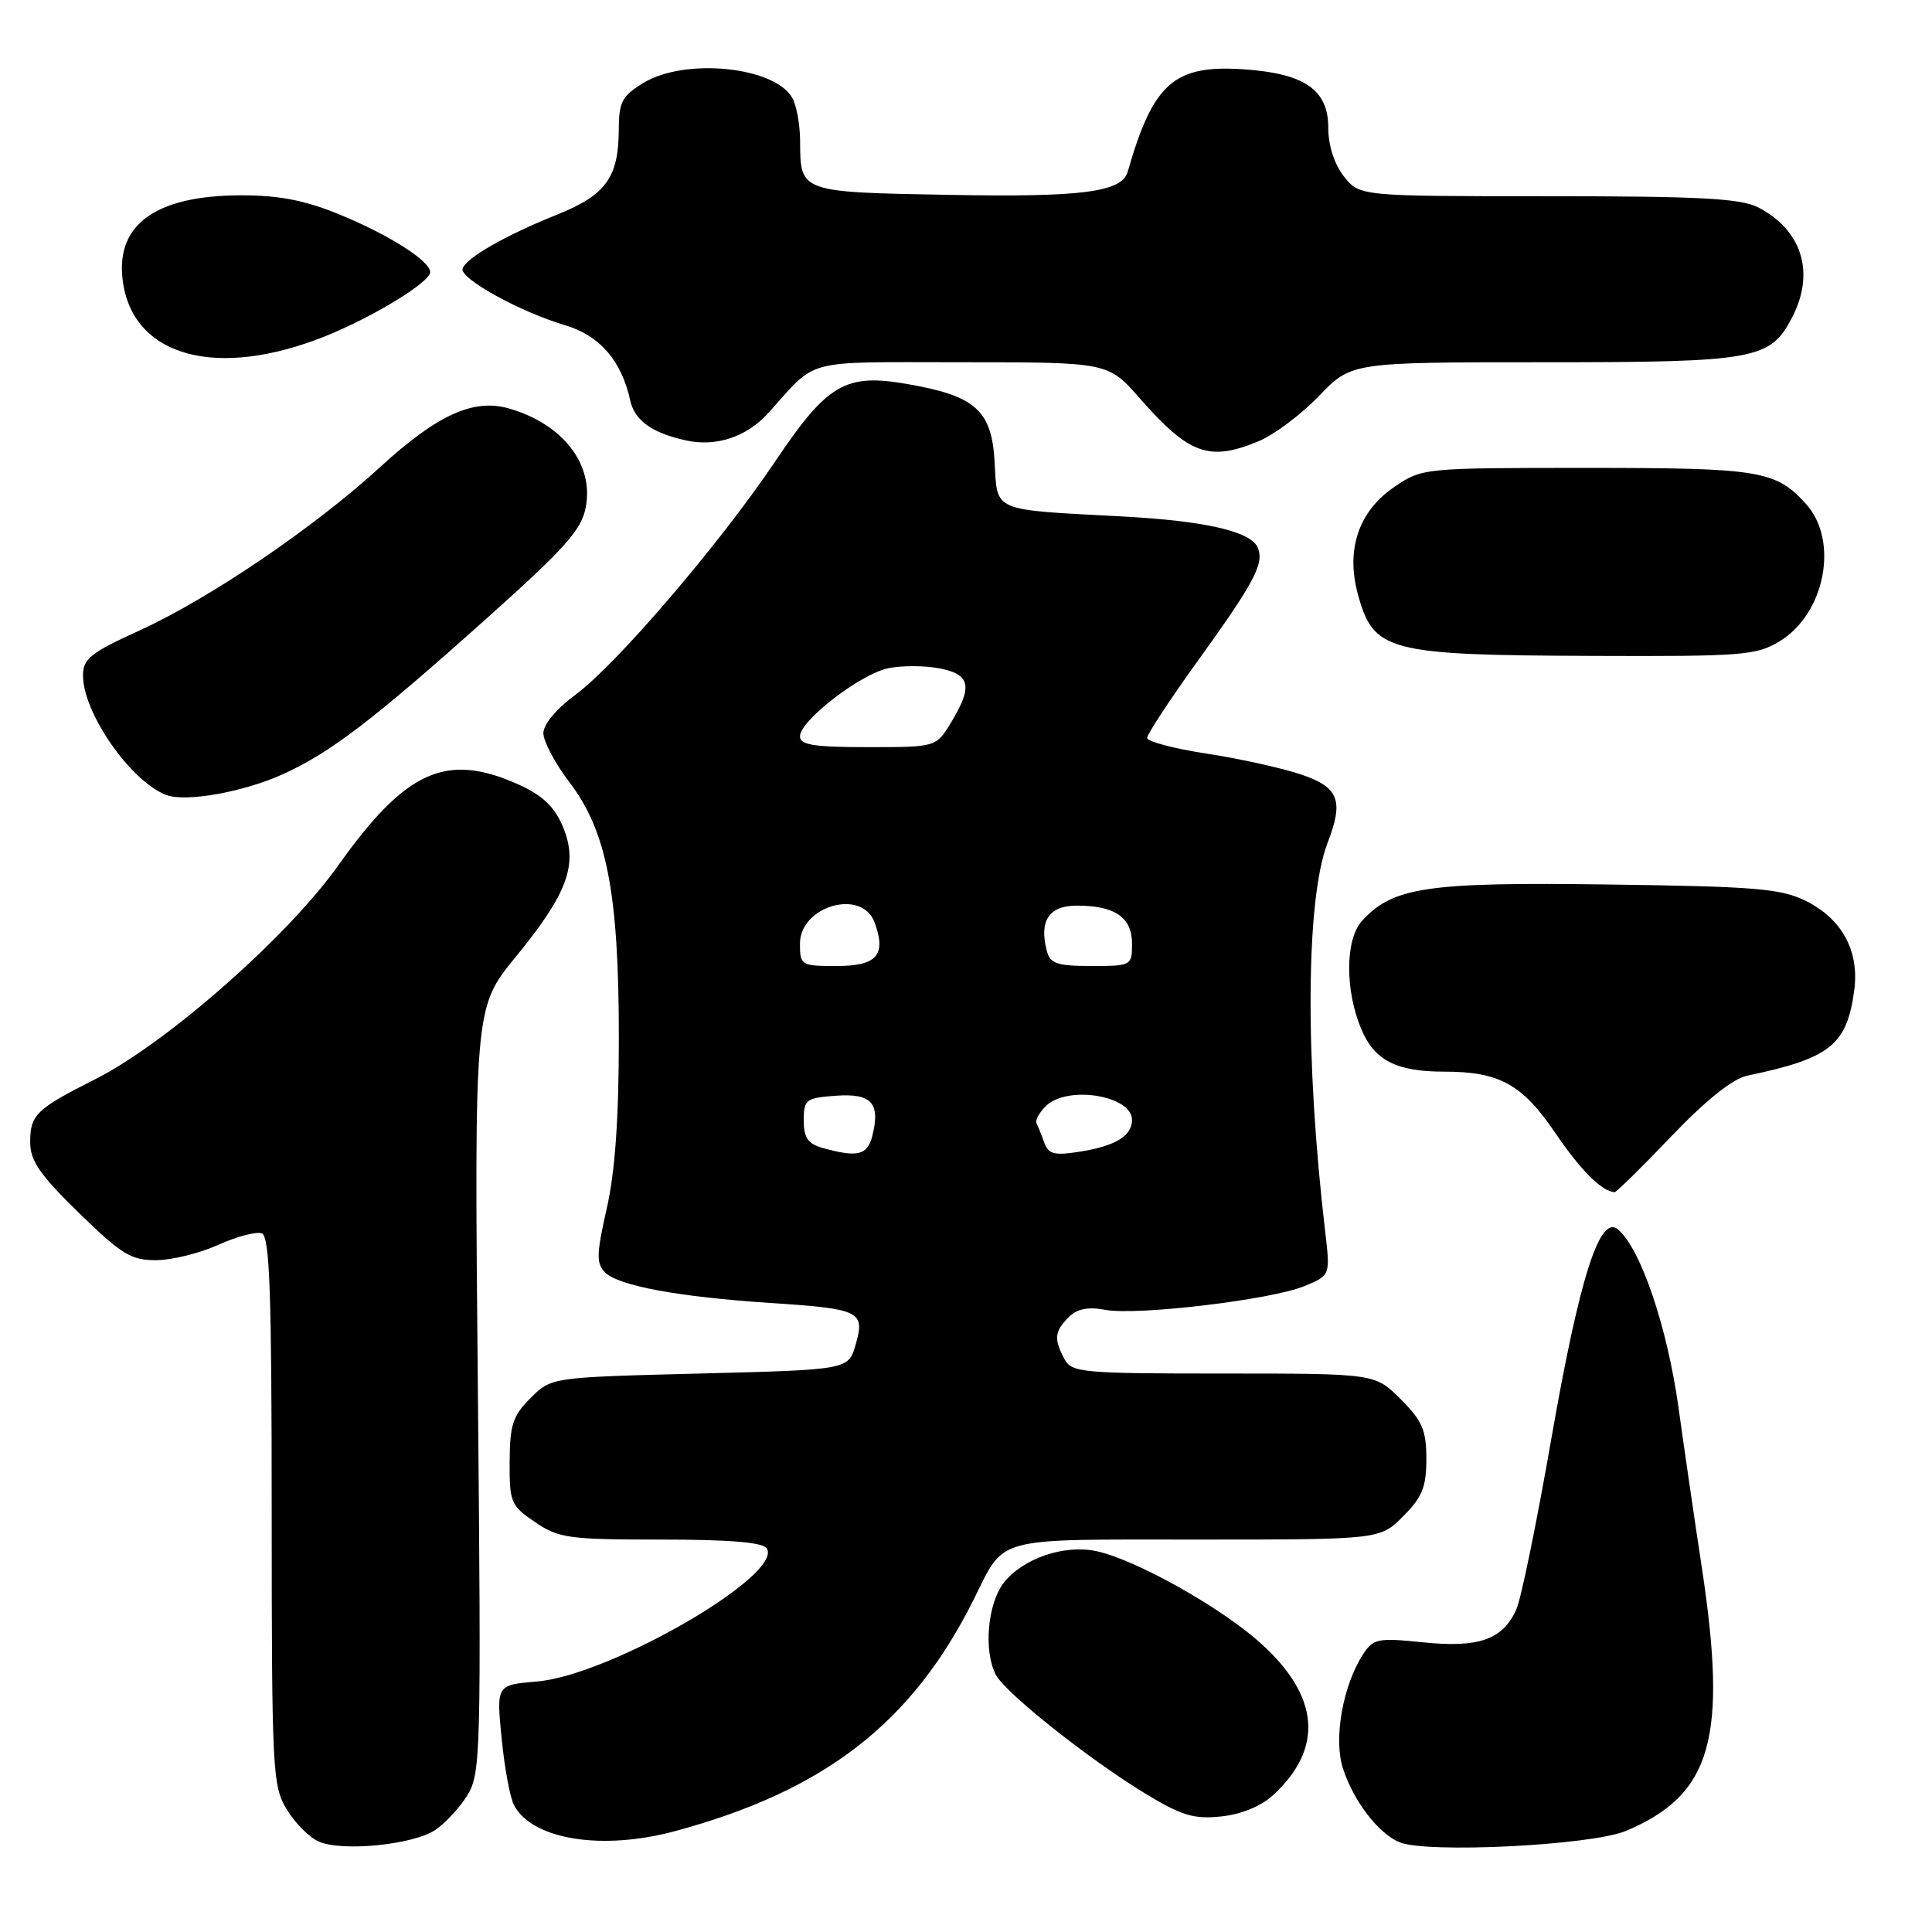 <?xml version="1.0" encoding="UTF-8" standalone="no"?>
<!DOCTYPE svg PUBLIC "-//W3C//DTD SVG 1.1//EN" "http://www.w3.org/Graphics/SVG/1.1/DTD/svg11.dtd" >
<svg xmlns="http://www.w3.org/2000/svg" xmlns:xlink="http://www.w3.org/1999/xlink" version="1.1" viewBox="0 0 256 256">
 <g >
 <path fill="currentColor"
d=" M 57.63 242.51 C 58.98 241.62 60.93 239.52 61.95 237.85 C 63.70 234.96 63.77 232.16 63.32 184.15 C 62.84 133.50 62.84 133.50 68.33 126.80 C 75.26 118.33 76.65 114.50 74.59 109.55 C 73.48 106.91 71.92 105.41 68.79 103.99 C 59.18 99.63 53.80 102.03 44.81 114.69 C 38.10 124.13 22.05 138.25 12.62 143.00 C 4.79 146.95 4.00 147.72 4.00 151.33 C 4.00 153.81 5.27 155.65 10.45 160.71 C 16.10 166.22 17.37 167.00 20.70 166.98 C 22.79 166.97 26.50 166.05 28.94 164.94 C 31.38 163.84 33.97 163.16 34.69 163.43 C 35.74 163.84 36.00 171.20 36.00 200.22 C 36.01 234.75 36.10 236.66 38.01 239.78 C 39.11 241.59 41.02 243.50 42.26 244.03 C 45.38 245.37 54.66 244.45 57.63 242.51 Z  M 215.49 242.59 C 226.84 237.78 228.95 230.37 225.47 207.50 C 224.63 202.00 223.25 192.55 222.41 186.50 C 220.90 175.73 217.38 165.39 214.37 162.89 C 211.96 160.89 209.27 169.39 205.54 190.75 C 203.62 201.78 201.54 211.92 200.91 213.29 C 199.10 217.27 195.95 218.37 188.59 217.62 C 182.54 217.00 181.97 217.12 180.60 219.23 C 177.91 223.38 176.67 230.47 177.96 234.37 C 179.38 238.68 182.58 242.86 185.39 244.09 C 188.91 245.62 210.92 244.53 215.49 242.59 Z  M 89.50 242.62 C 109.30 237.26 120.84 228.31 128.99 212.00 C 133.24 203.49 131.34 204.00 158.58 204.00 C 182.85 204.00 182.85 204.00 185.92 200.92 C 188.45 198.39 189.00 197.04 189.00 193.32 C 189.00 189.51 188.46 188.26 185.60 185.40 C 182.20 182.00 182.20 182.00 162.14 182.00 C 143.32 182.00 142.01 181.88 141.04 180.07 C 139.62 177.43 139.73 176.41 141.60 174.54 C 142.72 173.42 144.16 173.13 146.45 173.56 C 150.68 174.35 168.52 172.22 172.89 170.40 C 176.27 168.99 176.27 168.99 175.60 163.24 C 172.90 140.35 173.03 119.17 175.91 111.68 C 178.08 106.08 177.41 104.33 172.45 102.64 C 169.95 101.79 164.33 100.54 159.95 99.87 C 155.58 99.20 152.00 98.26 152.00 97.78 C 152.00 97.30 154.98 92.76 158.62 87.70 C 166.18 77.21 167.50 74.74 166.69 72.63 C 165.84 70.42 159.79 69.02 148.50 68.42 C 131.37 67.52 132.15 67.85 131.80 61.32 C 131.43 54.41 129.32 52.48 120.37 50.91 C 112.00 49.43 109.67 50.79 102.64 61.25 C 95.35 72.09 81.63 88.11 76.25 92.06 C 73.74 93.90 72.00 95.98 72.00 97.15 C 72.00 98.23 73.54 101.14 75.43 103.62 C 80.41 110.13 82.00 118.35 82.00 137.50 C 82.00 148.23 81.50 155.31 80.39 160.16 C 79.03 166.14 79.00 167.43 80.16 168.59 C 81.95 170.38 89.93 171.85 102.09 172.65 C 113.99 173.43 114.65 173.75 113.38 178.16 C 112.43 181.50 112.43 181.50 92.73 182.00 C 73.04 182.50 73.04 182.50 70.30 185.25 C 67.95 187.59 67.55 188.83 67.53 193.69 C 67.50 199.06 67.69 199.52 70.90 201.69 C 74.02 203.82 75.36 204.00 87.59 204.00 C 96.74 204.00 101.11 204.37 101.61 205.18 C 103.79 208.71 80.81 222.00 71.13 222.81 C 65.77 223.27 65.77 223.27 66.47 230.35 C 66.85 234.25 67.59 238.23 68.11 239.20 C 70.56 243.78 79.79 245.25 89.50 242.62 Z  M 168.69 237.87 C 175.43 231.66 174.86 224.76 167.04 217.73 C 161.72 212.94 150.44 206.63 145.25 205.53 C 141.01 204.63 135.54 206.50 133.02 209.71 C 130.84 212.48 130.30 218.83 131.98 221.96 C 133.26 224.35 144.27 233.10 151.68 237.61 C 156.58 240.59 158.18 241.07 161.81 240.69 C 164.47 240.41 167.11 239.33 168.69 237.87 Z  M 221.46 150.57 C 226.07 145.75 229.60 142.93 231.53 142.53 C 242.53 140.23 244.72 138.48 245.70 131.20 C 246.39 126.03 244.08 121.76 239.29 119.38 C 235.98 117.74 232.64 117.46 213.04 117.20 C 189.06 116.87 184.53 117.54 180.46 122.04 C 178.25 124.48 178.20 131.16 180.36 136.32 C 182.11 140.52 185.00 142.00 191.42 142.00 C 198.66 142.00 201.71 143.68 206.04 150.06 C 209.44 155.07 212.22 157.85 213.93 157.97 C 214.17 157.99 217.56 154.66 221.46 150.57 Z  M 37.50 102.58 C 43.85 99.69 49.48 95.38 64.72 81.73 C 74.90 72.63 77.06 70.19 77.62 67.20 C 78.70 61.48 74.54 56.15 67.42 54.12 C 62.74 52.78 57.95 54.96 50.45 61.82 C 41.68 69.86 27.79 79.30 18.49 83.54 C 12.00 86.49 11.00 87.29 11.00 89.51 C 11.00 94.46 17.28 103.50 22.00 105.33 C 24.56 106.33 32.26 104.96 37.50 102.58 Z  M 235.81 84.97 C 241.85 81.29 243.70 71.64 239.30 66.77 C 235.29 62.34 233.19 62.00 210.28 62.00 C 188.63 62.00 188.44 62.02 184.77 64.51 C 180.05 67.71 178.32 72.77 179.91 78.67 C 181.97 86.33 183.78 86.81 211.00 86.91 C 230.89 86.99 232.75 86.84 235.81 84.97 Z  M 166.78 58.46 C 168.83 57.61 172.43 54.91 174.78 52.46 C 179.07 48.00 179.07 48.00 204.58 48.00 C 232.64 48.00 234.58 47.65 237.48 42.03 C 240.53 36.14 238.78 30.49 232.99 27.49 C 230.65 26.29 225.33 26.00 205.12 26.00 C 180.15 26.00 180.15 26.00 178.07 23.37 C 176.79 21.74 176.00 19.26 176.00 16.89 C 176.00 11.94 172.90 9.77 165.04 9.20 C 155.60 8.51 152.82 10.92 149.42 22.77 C 148.64 25.46 143.36 26.15 125.71 25.82 C 105.96 25.46 106.04 25.50 106.02 18.68 C 106.01 16.59 105.56 14.05 105.02 13.04 C 102.77 8.84 90.81 7.60 85.25 10.99 C 82.41 12.72 82.00 13.50 81.99 17.24 C 81.96 23.51 80.26 25.85 73.86 28.42 C 66.98 31.18 61.78 34.15 61.30 35.59 C 60.87 36.89 68.90 41.33 74.89 43.10 C 79.46 44.45 82.36 47.80 83.51 53.07 C 84.10 55.72 86.40 57.37 90.90 58.36 C 94.89 59.24 98.93 57.90 101.79 54.74 C 108.44 47.38 106.07 48.00 127.42 48.00 C 146.83 48.00 146.83 48.00 151.00 52.75 C 157.58 60.24 160.21 61.19 166.78 58.46 Z  M 43.00 44.59 C 49.36 42.05 57.00 37.39 57.00 36.06 C 57.00 34.56 51.43 31.04 44.84 28.36 C 40.33 26.52 36.88 25.87 31.85 25.88 C 20.37 25.92 15.08 29.93 16.33 37.64 C 17.90 47.35 28.90 50.21 43.00 44.59 Z  M 109.00 152.11 C 107.05 151.56 106.50 150.75 106.50 148.45 C 106.50 145.69 106.78 145.48 110.76 145.19 C 115.49 144.85 116.68 146.16 115.59 150.50 C 114.94 153.08 113.64 153.40 109.00 152.11 Z  M 138.36 151.38 C 137.99 150.34 137.53 149.20 137.34 148.83 C 137.14 148.46 137.69 147.45 138.56 146.58 C 141.38 143.76 150.00 145.14 150.00 148.41 C 150.00 150.49 147.79 151.85 143.22 152.58 C 139.68 153.15 138.93 152.96 138.36 151.38 Z  M 106.00 125.04 C 106.00 120.04 114.21 117.69 115.88 122.21 C 117.48 126.53 116.21 128.00 110.88 128.00 C 106.14 128.00 106.00 127.92 106.00 125.04 Z  M 138.71 126.00 C 137.66 122.00 138.99 120.00 142.68 120.00 C 147.74 120.00 150.00 121.56 150.00 125.04 C 150.00 127.95 149.92 128.00 144.62 128.00 C 140.07 128.00 139.15 127.69 138.71 126.00 Z  M 106.00 97.57 C 106.00 95.49 113.95 89.35 117.67 88.55 C 119.41 88.18 122.45 88.18 124.42 88.55 C 128.59 89.33 128.94 90.94 126.01 95.75 C 124.03 99.00 124.03 99.00 115.01 99.00 C 107.86 99.00 106.00 98.71 106.00 97.57 Z "/>
</g>
</svg>